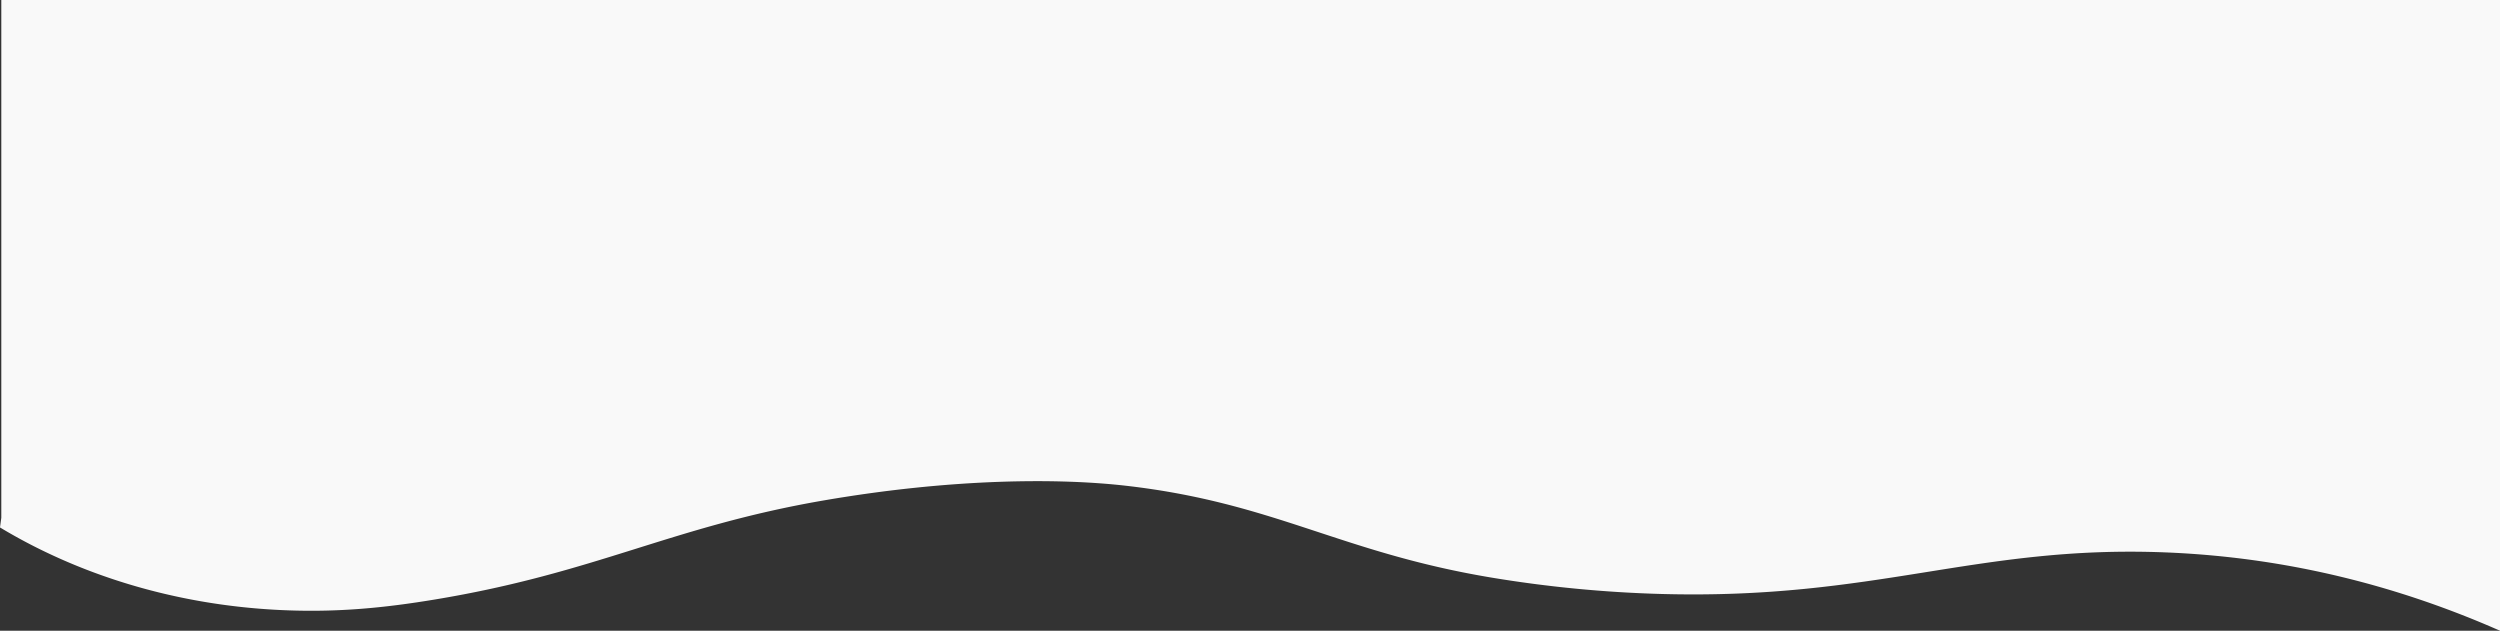 <svg xmlns="http://www.w3.org/2000/svg" width="1921" height="484.648" viewBox="0 0 1921 484.648"><rect x="0" y="0" width="1921" height="484.648" fill="#333333" stroke="none"/><path d="M0,0C79.986,35.242,165.647,56.544,257,60.182c145.089,5.778,222.056-36.418,387-31.955A955.09,955.09,0,0,1,776,41.009c115.629,19.441,165.565,57.122,279,70.3,51.932,6.033,133.882,5.887,233-11.184,117.612-20.257,174.79-55.621,299-76.159,37.906-6.268,75.117-10.25,120-7.989,81.426,4.1,154.816,27.723,214,63.377l-1,7.456V484.648H0" transform="translate(1921 484.648) rotate(180)" fill="#f9f9f9"/></svg>